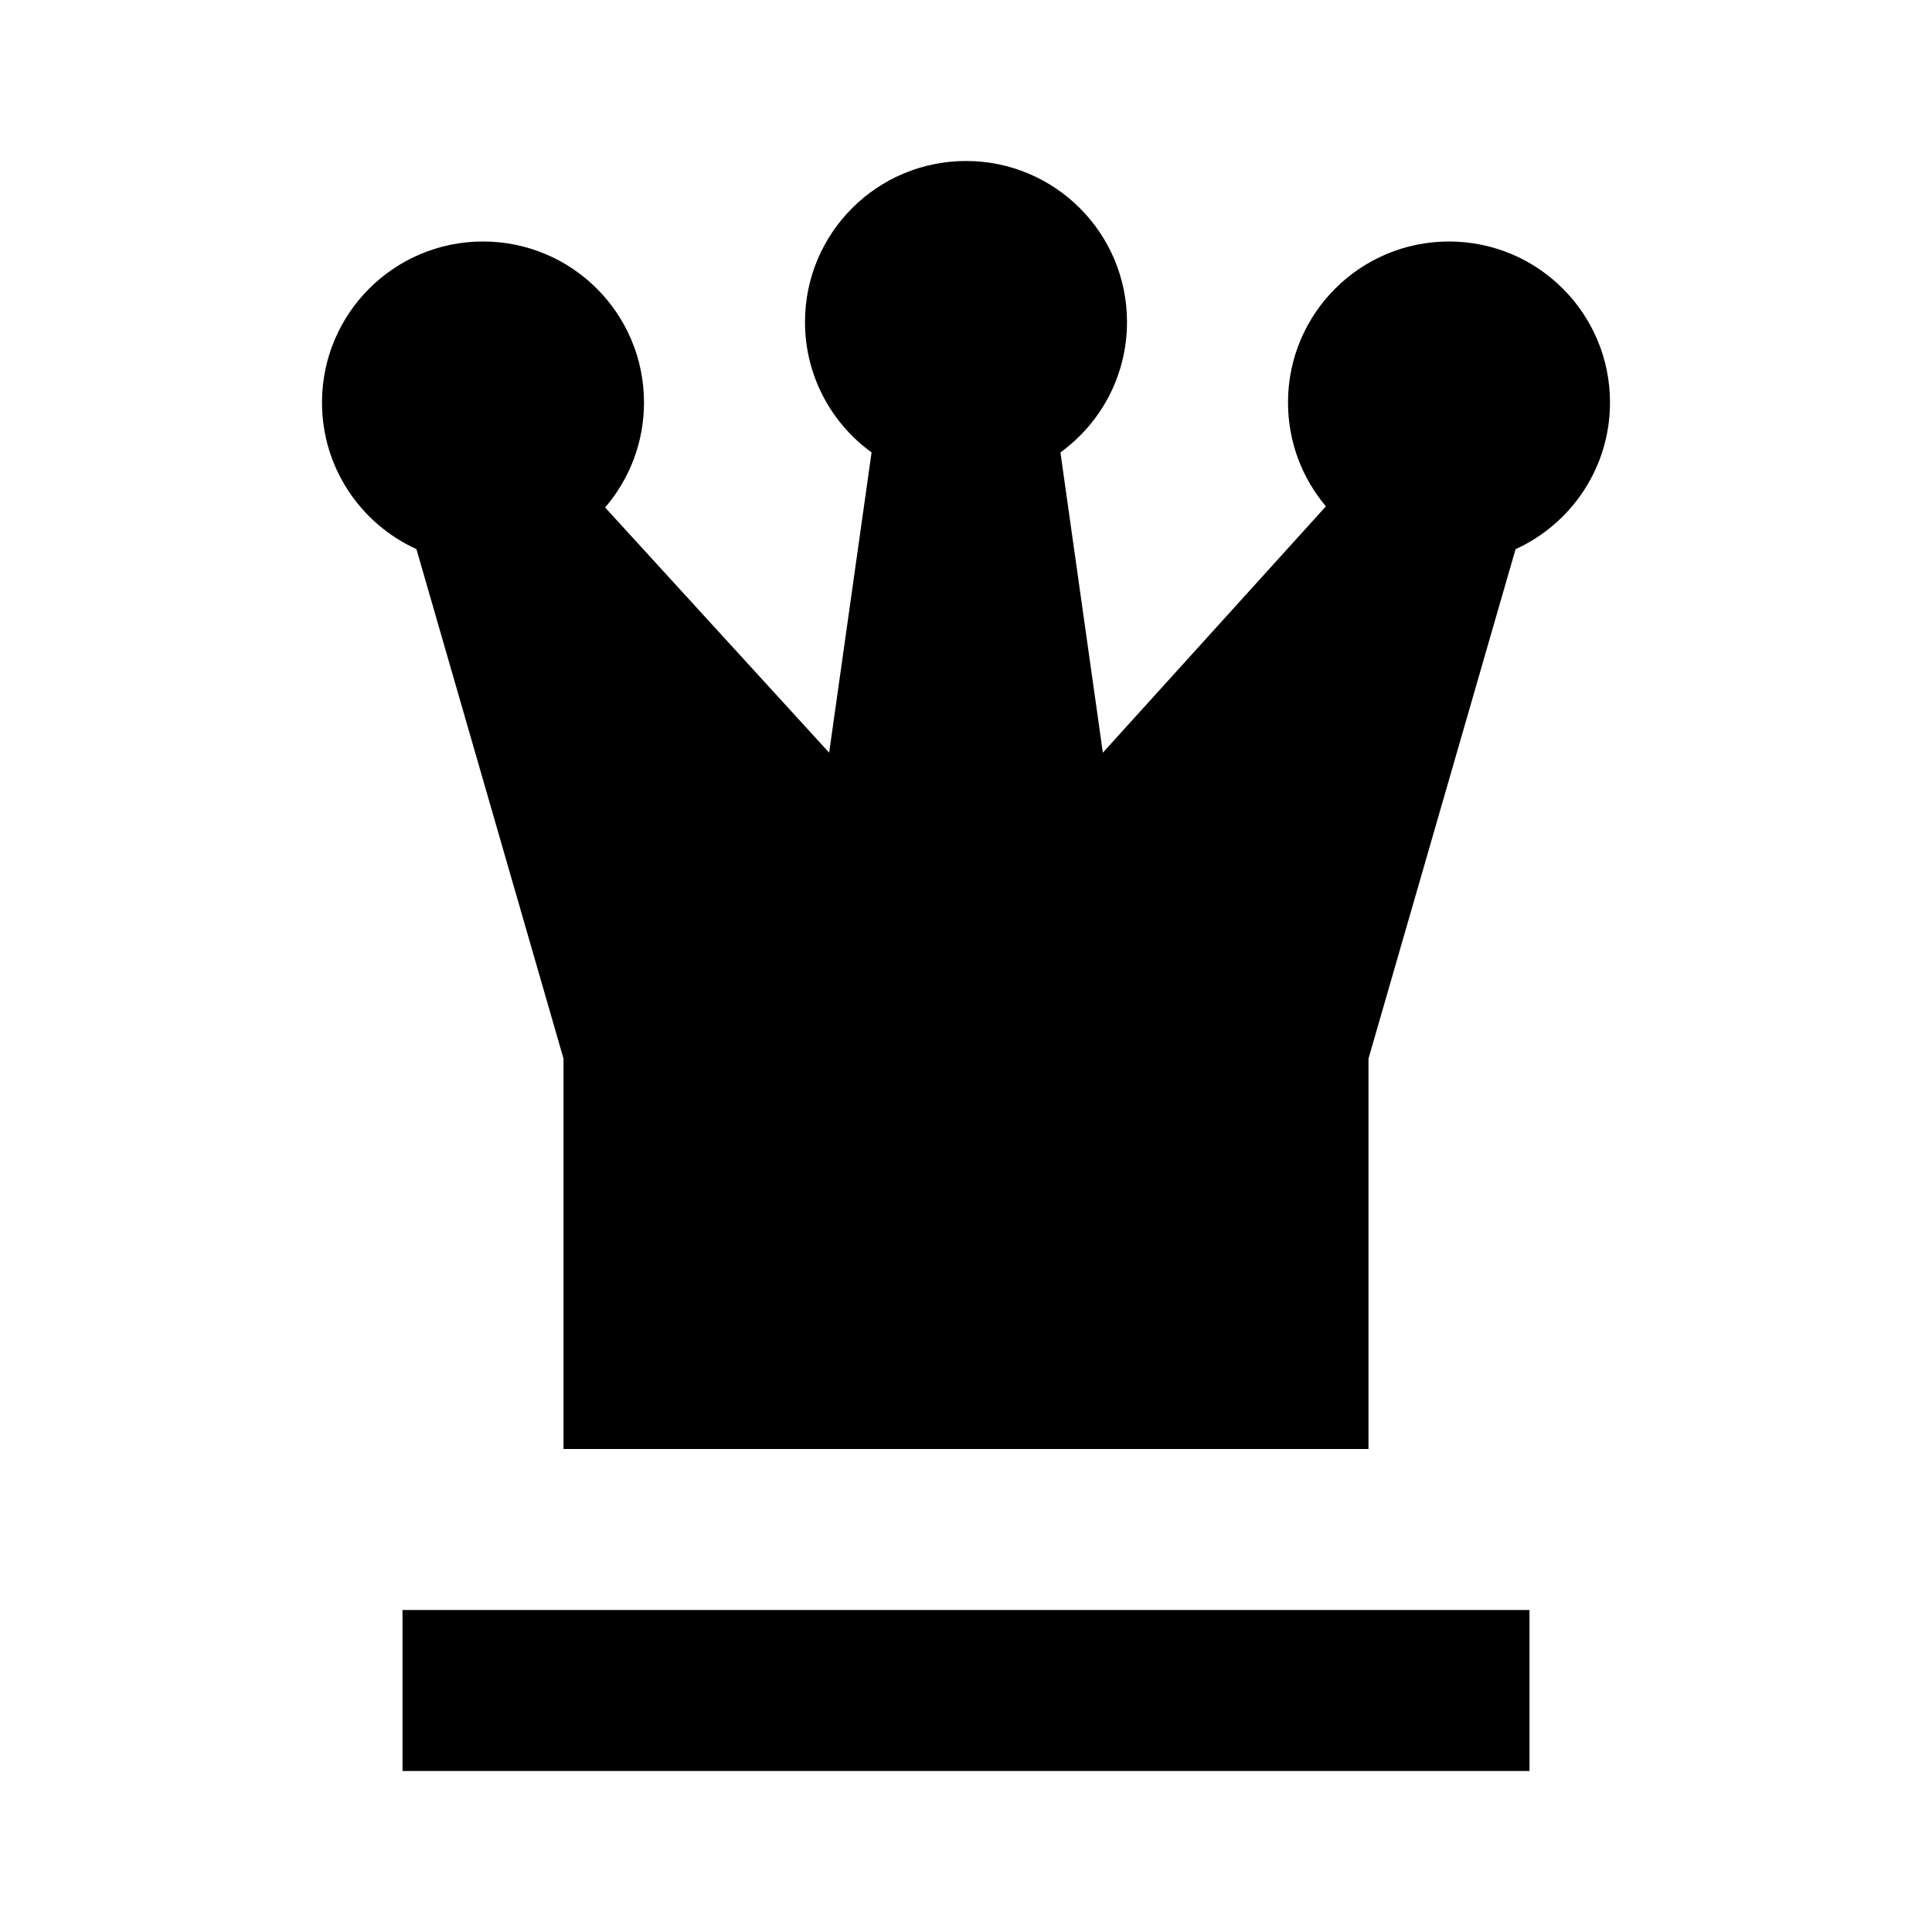 ﻿<?xml version="1.0" encoding="utf-8"?>
<!DOCTYPE svg PUBLIC "-//W3C//DTD SVG 1.1//EN" "http://www.w3.org/Graphics/SVG/1.1/DTD/svg11.dtd">
<svg xmlns="http://www.w3.org/2000/svg" xmlns:xlink="http://www.w3.org/1999/xlink" version="1.1" baseProfile="full" width="24" height="24" viewBox="0 0 24.00 24.00" enable-background="new 0 0 24.00 24.00" xml:space="preserve">
	<path fill="#000000" fill-opacity="1" stroke-width="0.2" stroke-linejoin="miter" d="M 18,3C 19.105,3 20,3.895 20,5C 20,5.81 19.519,6.507 18.827,6.822L 17,13.15L 17,18L 7,18L 7,13.15L 5.173,6.821C 4.481,6.507 4,5.81 4,5C 4,3.895 4.895,3 6,3C 7.105,3 8,3.895 8,5C 8,5.498 7.818,5.954 7.517,6.304L 10.3,9.35L 10.827,5.62C 10.326,5.257 10,4.667 10,4C 10,2.895 10.895,2 12,2C 13.105,2 14,2.895 14,4C 14,4.667 13.674,5.257 13.173,5.62L 13.7,9.35L 16.471,6.29C 16.177,5.942 16,5.491 16,5C 16,3.895 16.895,3 18,3 Z M 5,20L 19,20L 19,22L 5,22L 5,20 Z "/>
</svg>
